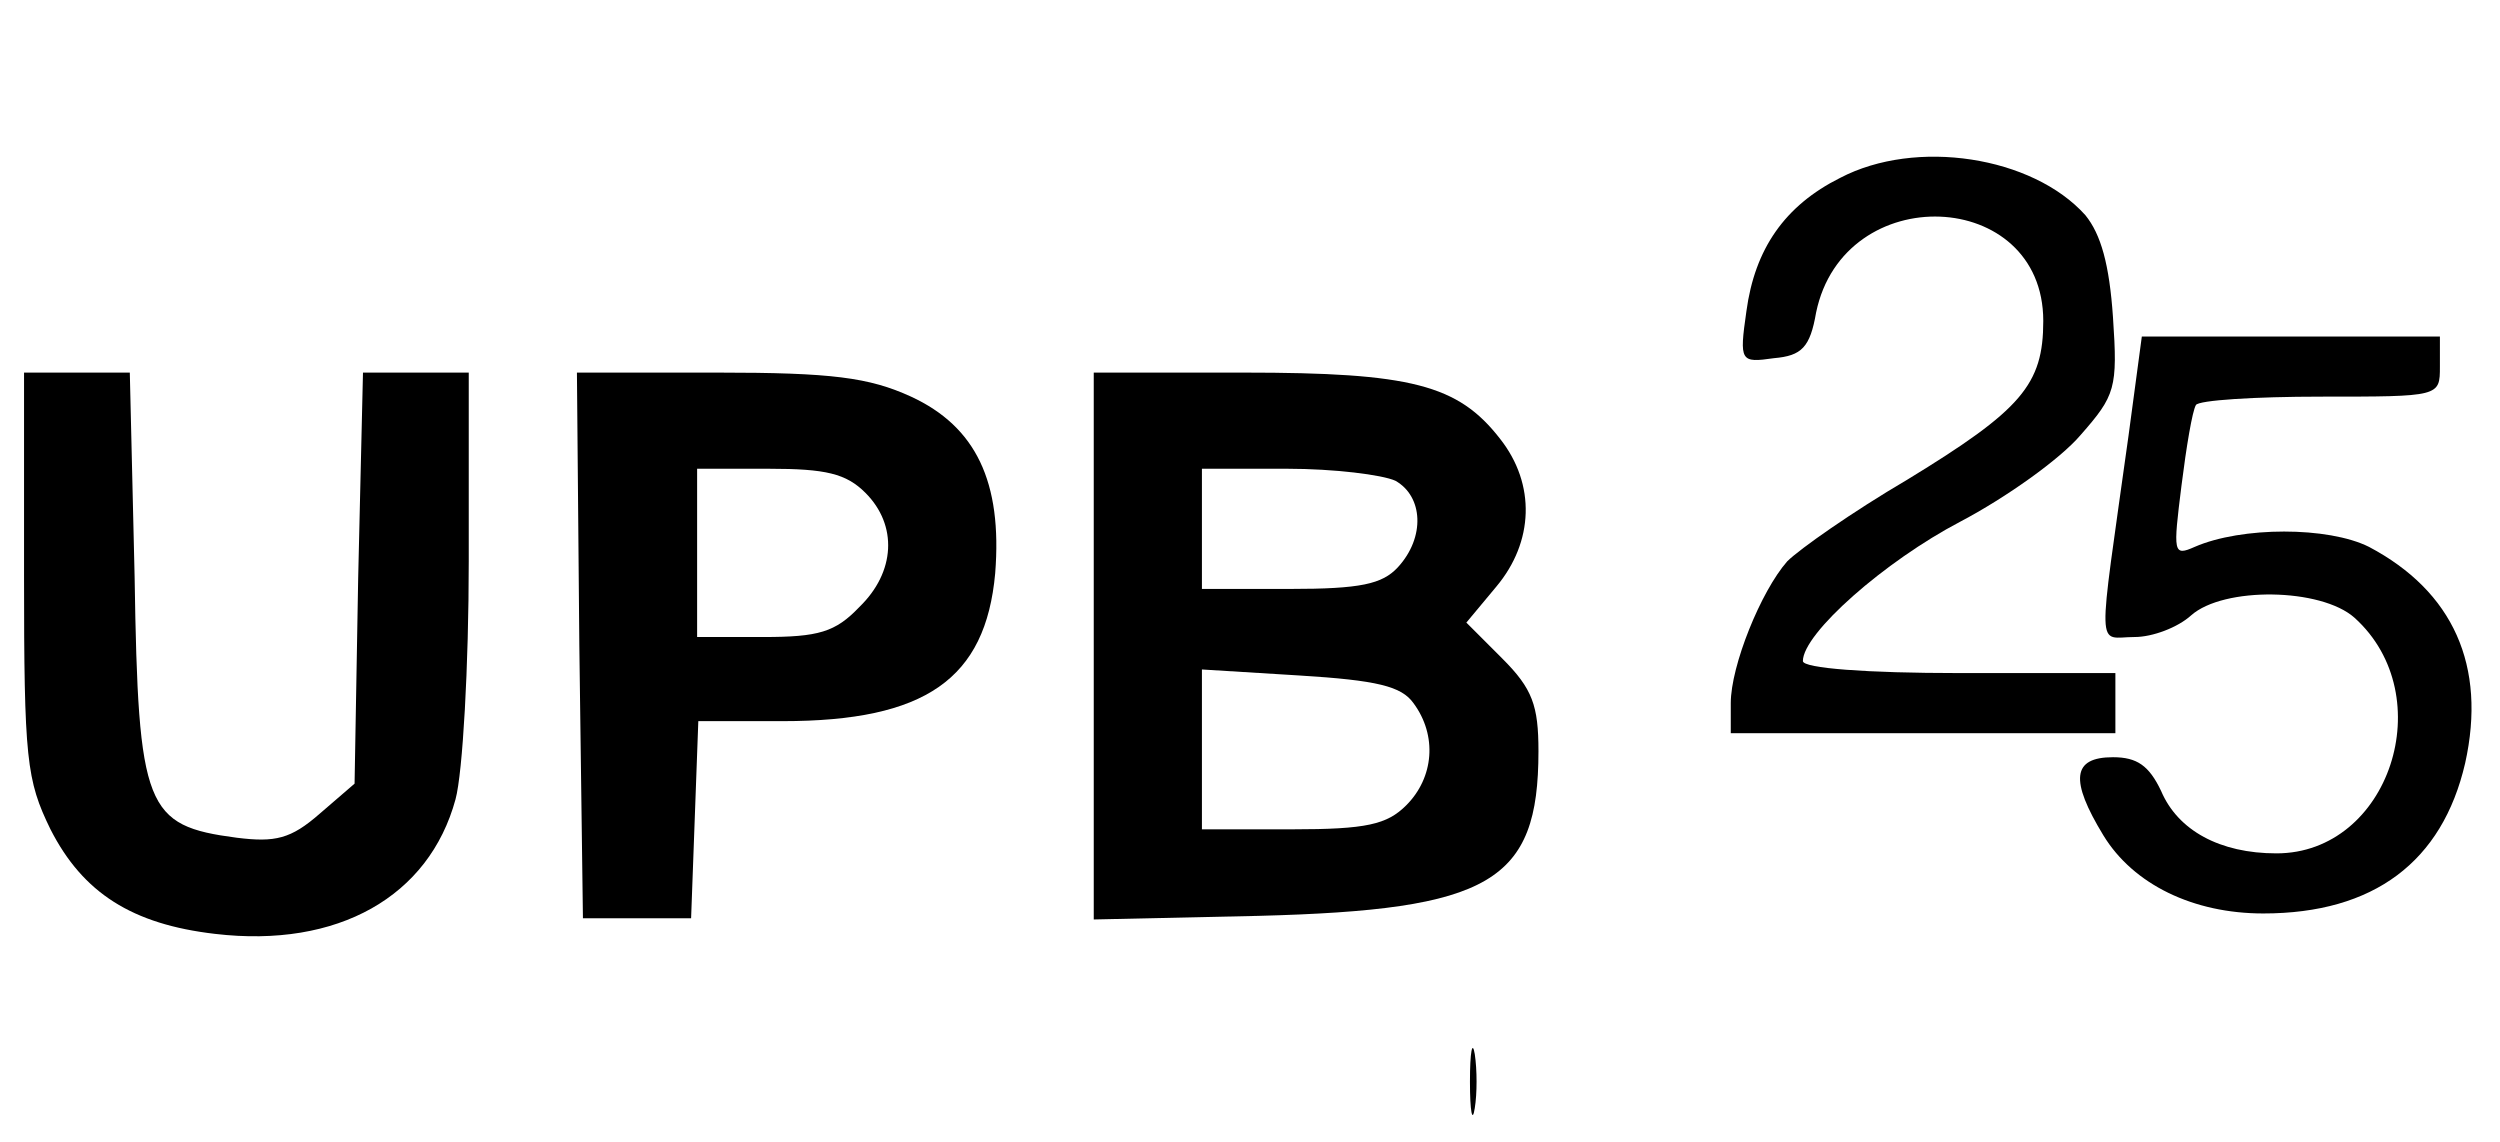 <?xml version="1.0" standalone="no"?>
<!DOCTYPE svg PUBLIC "-//W3C//DTD SVG 20010904//EN"
 "http://www.w3.org/TR/2001/REC-SVG-20010904/DTD/svg10.dtd">
<svg version="1.0" xmlns="http://www.w3.org/2000/svg"
 width="208pt" height="95pt" viewBox="0 0 208 95"
 preserveAspectRatio="xMidYMid meet">

<g transform="translate(0,95) scale(0.1,-0.1)"
fill="#000000" stroke="none">
<path d="M1531 802 c-46 -23 -71 -59 -78 -111 -6 -42 -5 -43 23 -39 23 2 30 9
35 38 23 111 189 104 189 -7 0 -53 -18 -74 -113 -132 -46 -27 -90 -58 -100
-68 -22 -25 -47 -87 -47 -118 l0 -25 160 0 160 0 0 25 0 25 -130 0 c-77 0
-130 4 -130 10 0 23 68 83 131 116 38 20 83 52 100 72 29 33 31 39 27 98 -3
44 -10 69 -23 85 -44 49 -141 64 -204 31z"/>
<path d="M1771 588 c-26 -187 -27 -168 5 -168 15 0 36 8 47 18 27 24 108 23
136 -2 72 -65 29 -196 -65 -196 -47 0 -82 19 -96 52 -10 21 -20 28 -40 28 -34
0 -36 -19 -8 -65 25 -41 75 -65 133 -65 92 0 149 43 168 125 18 81 -10 143
-80 180 -34 17 -106 17 -145 0 -18 -8 -18 -5 -11 51 4 32 9 62 12 67 2 4 49 7
104 7 99 0 99 0 99 25 l0 25 -124 0 -124 0 -11 -82z"/>
<path d="M20 472 c0 -154 2 -171 22 -212 27 -53 68 -79 137 -87 102 -12 178
31 200 112 6 22 11 111 11 198 l0 157 -44 0 -44 0 -4 -171 -3 -171 -29 -25
c-24 -21 -37 -24 -69 -20 -76 10 -82 24 -85 217 l-4 170 -44 0 -44 0 0 -168z"/>
<path d="M482 413 l3 -227 45 0 45 0 3 82 3 82 70 0 c119 0 169 35 177 123 6
76 -16 122 -70 147 -35 16 -66 20 -161 20 l-117 0 2 -227z m238 127 c27 -27
25 -66 -5 -95 -20 -21 -34 -25 -80 -25 l-55 0 0 70 0 70 60 0 c47 0 64 -4 80
-20z"/>
<path d="M910 413 l0 -228 137 3 c193 5 233 28 233 137 0 38 -5 52 -30 77
l-30 30 25 30 c31 37 33 85 3 123 -35 45 -74 55 -213 55 l-125 0 0 -227z m251
137 c23 -13 25 -47 2 -72 -13 -14 -31 -18 -90 -18 l-73 0 0 50 0 50 71 0 c39
0 79 -5 90 -10z m15 -185 c20 -27 17 -62 -6 -85 -16 -16 -33 -20 -95 -20 l-75
0 0 66 0 67 81 -5 c65 -4 85 -9 95 -23z"/>
<path d="M1223 50 c0 -25 2 -35 4 -22 2 12 2 32 0 45 -2 12 -4 2 -4 -23z"/>
</g>
</svg>
